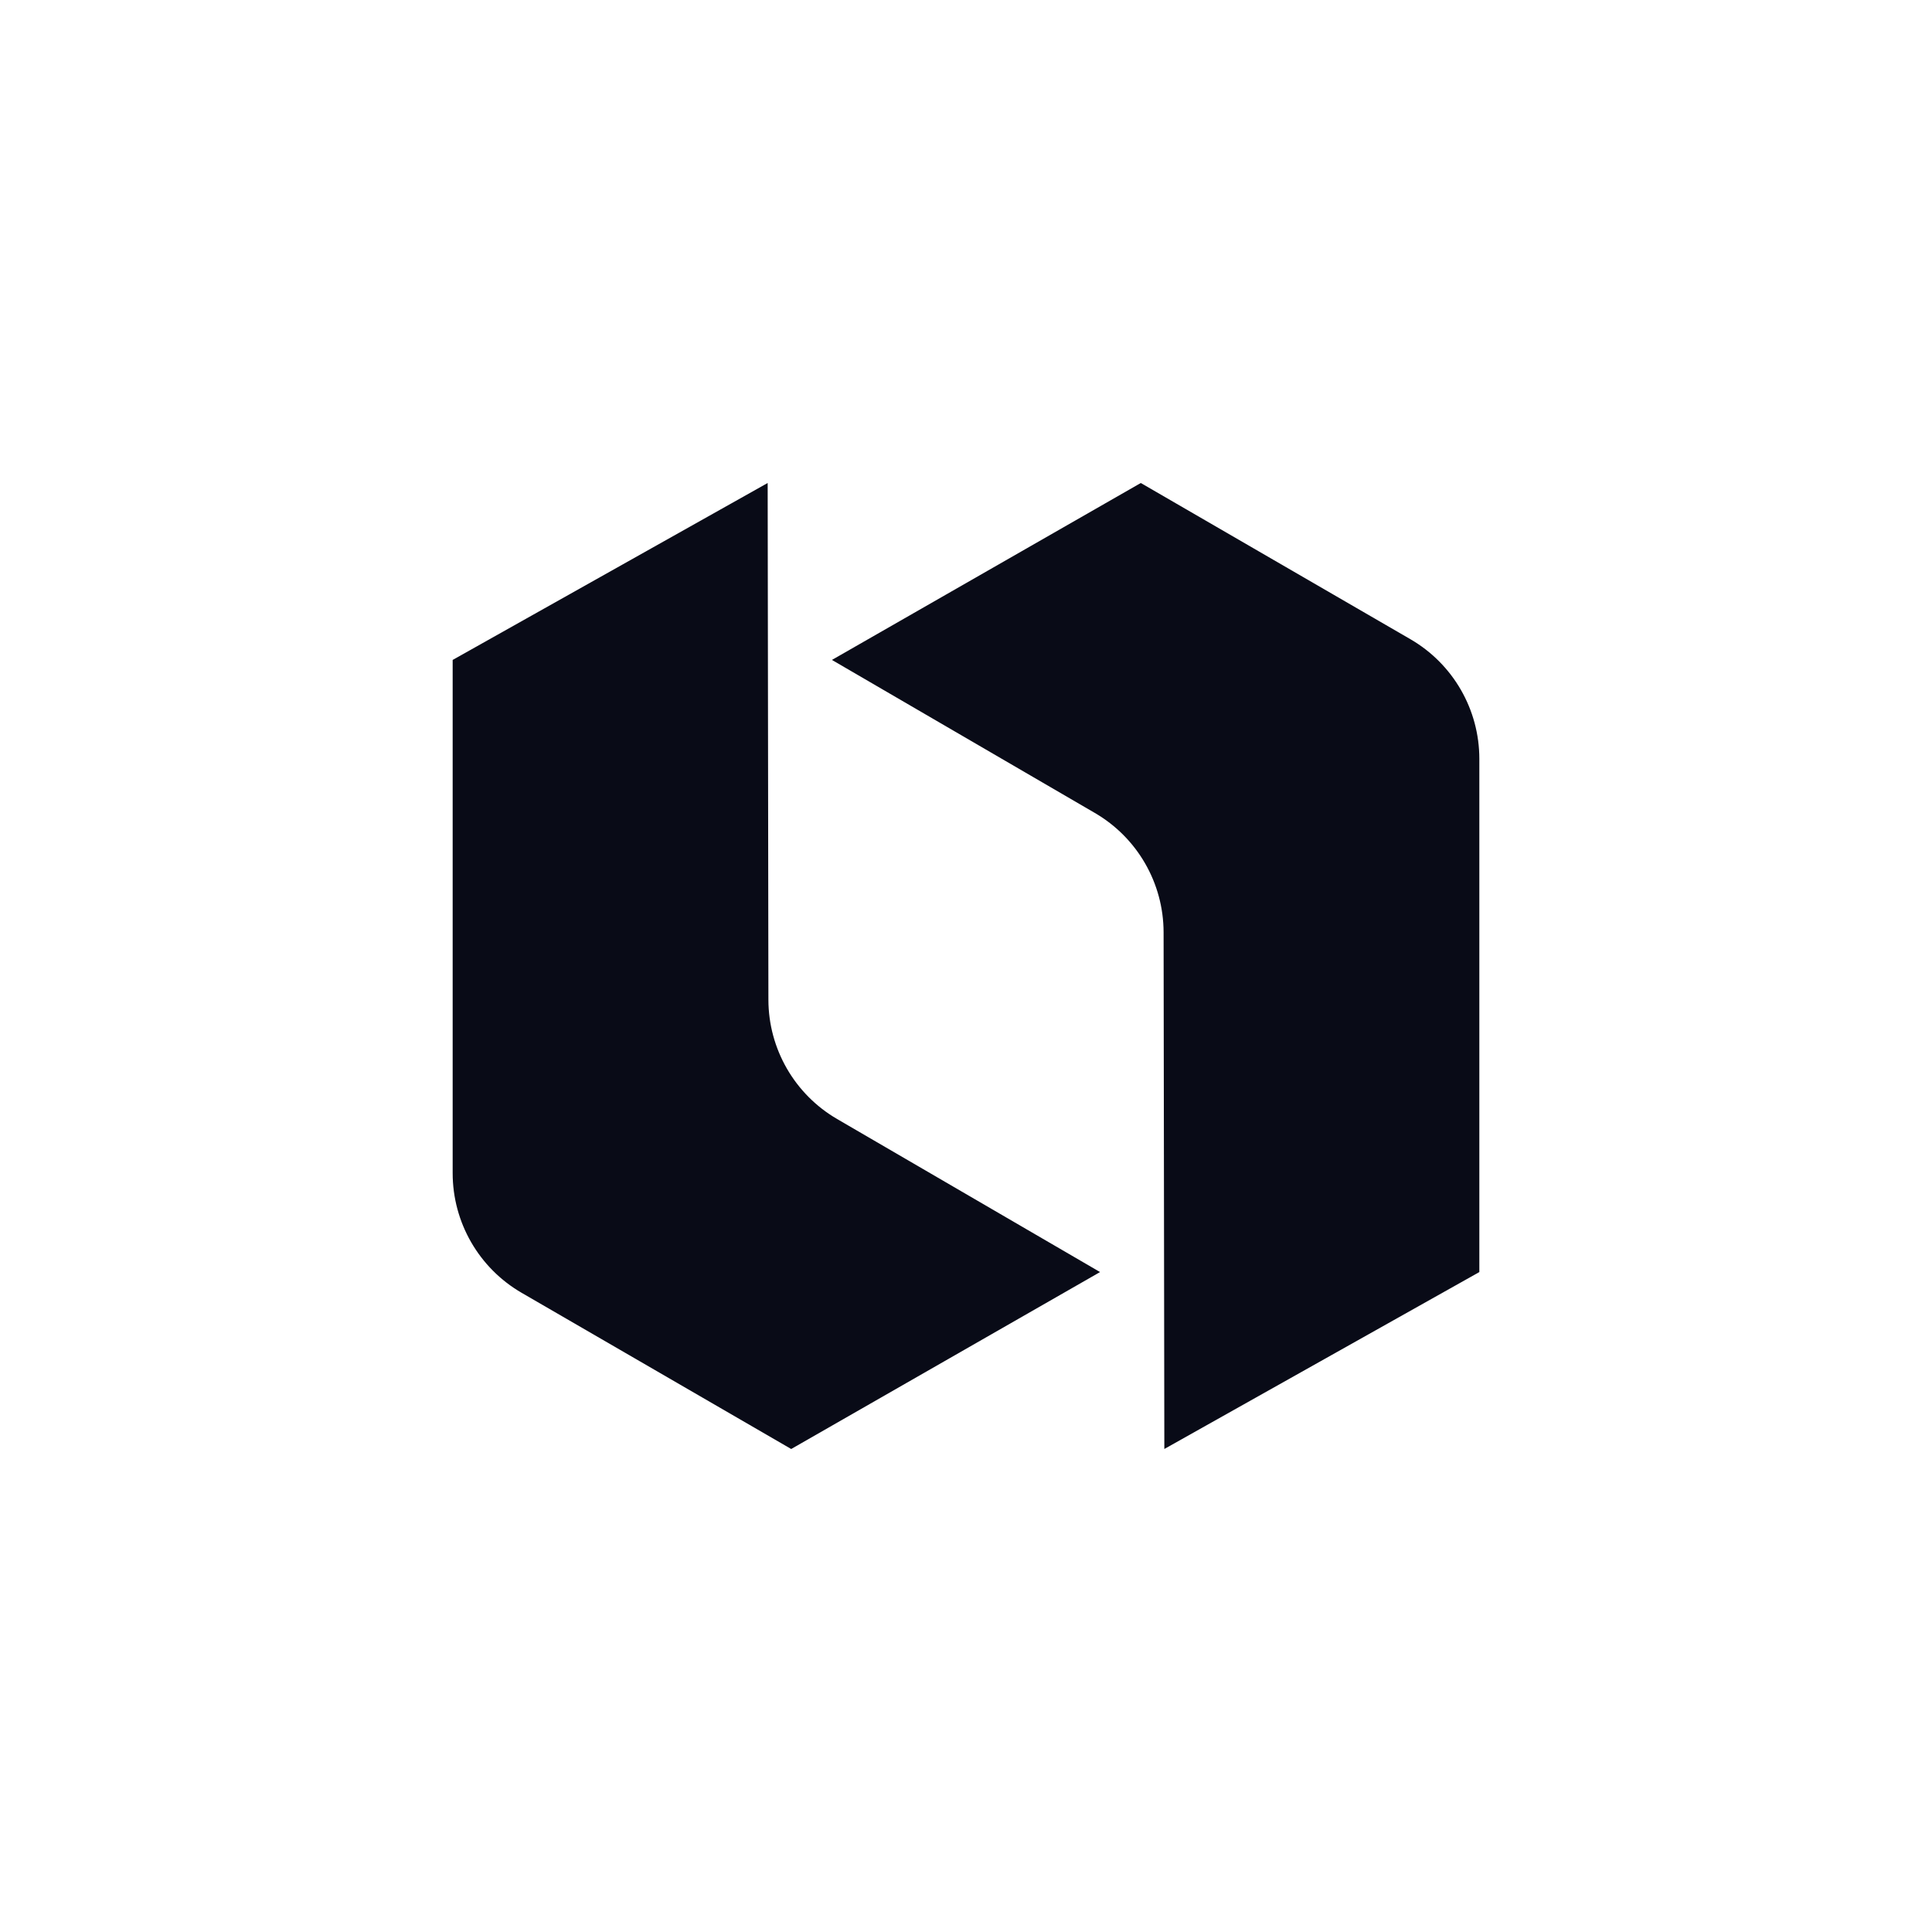 <svg width="1000" height="1000" viewBox="0 0 1000 1000" fill="none" xmlns="http://www.w3.org/2000/svg">
<path d="M430.609 341.579L566.699 420.789C588.693 433.587 602.235 457.106 602.272 482.549L602.659 749.994L765.703 658.415V392.777C765.703 367.242 752.099 343.644 730.007 330.84L590.475 250L430.609 341.579Z" fill="#090B17"/>
<path d="M569.391 658.415L433.296 579.205C411.302 566.406 397.76 542.888 397.723 517.445L397.342 250L234.298 341.579V607.217C234.298 632.751 247.901 656.35 269.994 669.154L409.525 750L569.391 658.415Z" fill="#090B17"/>
</svg>
